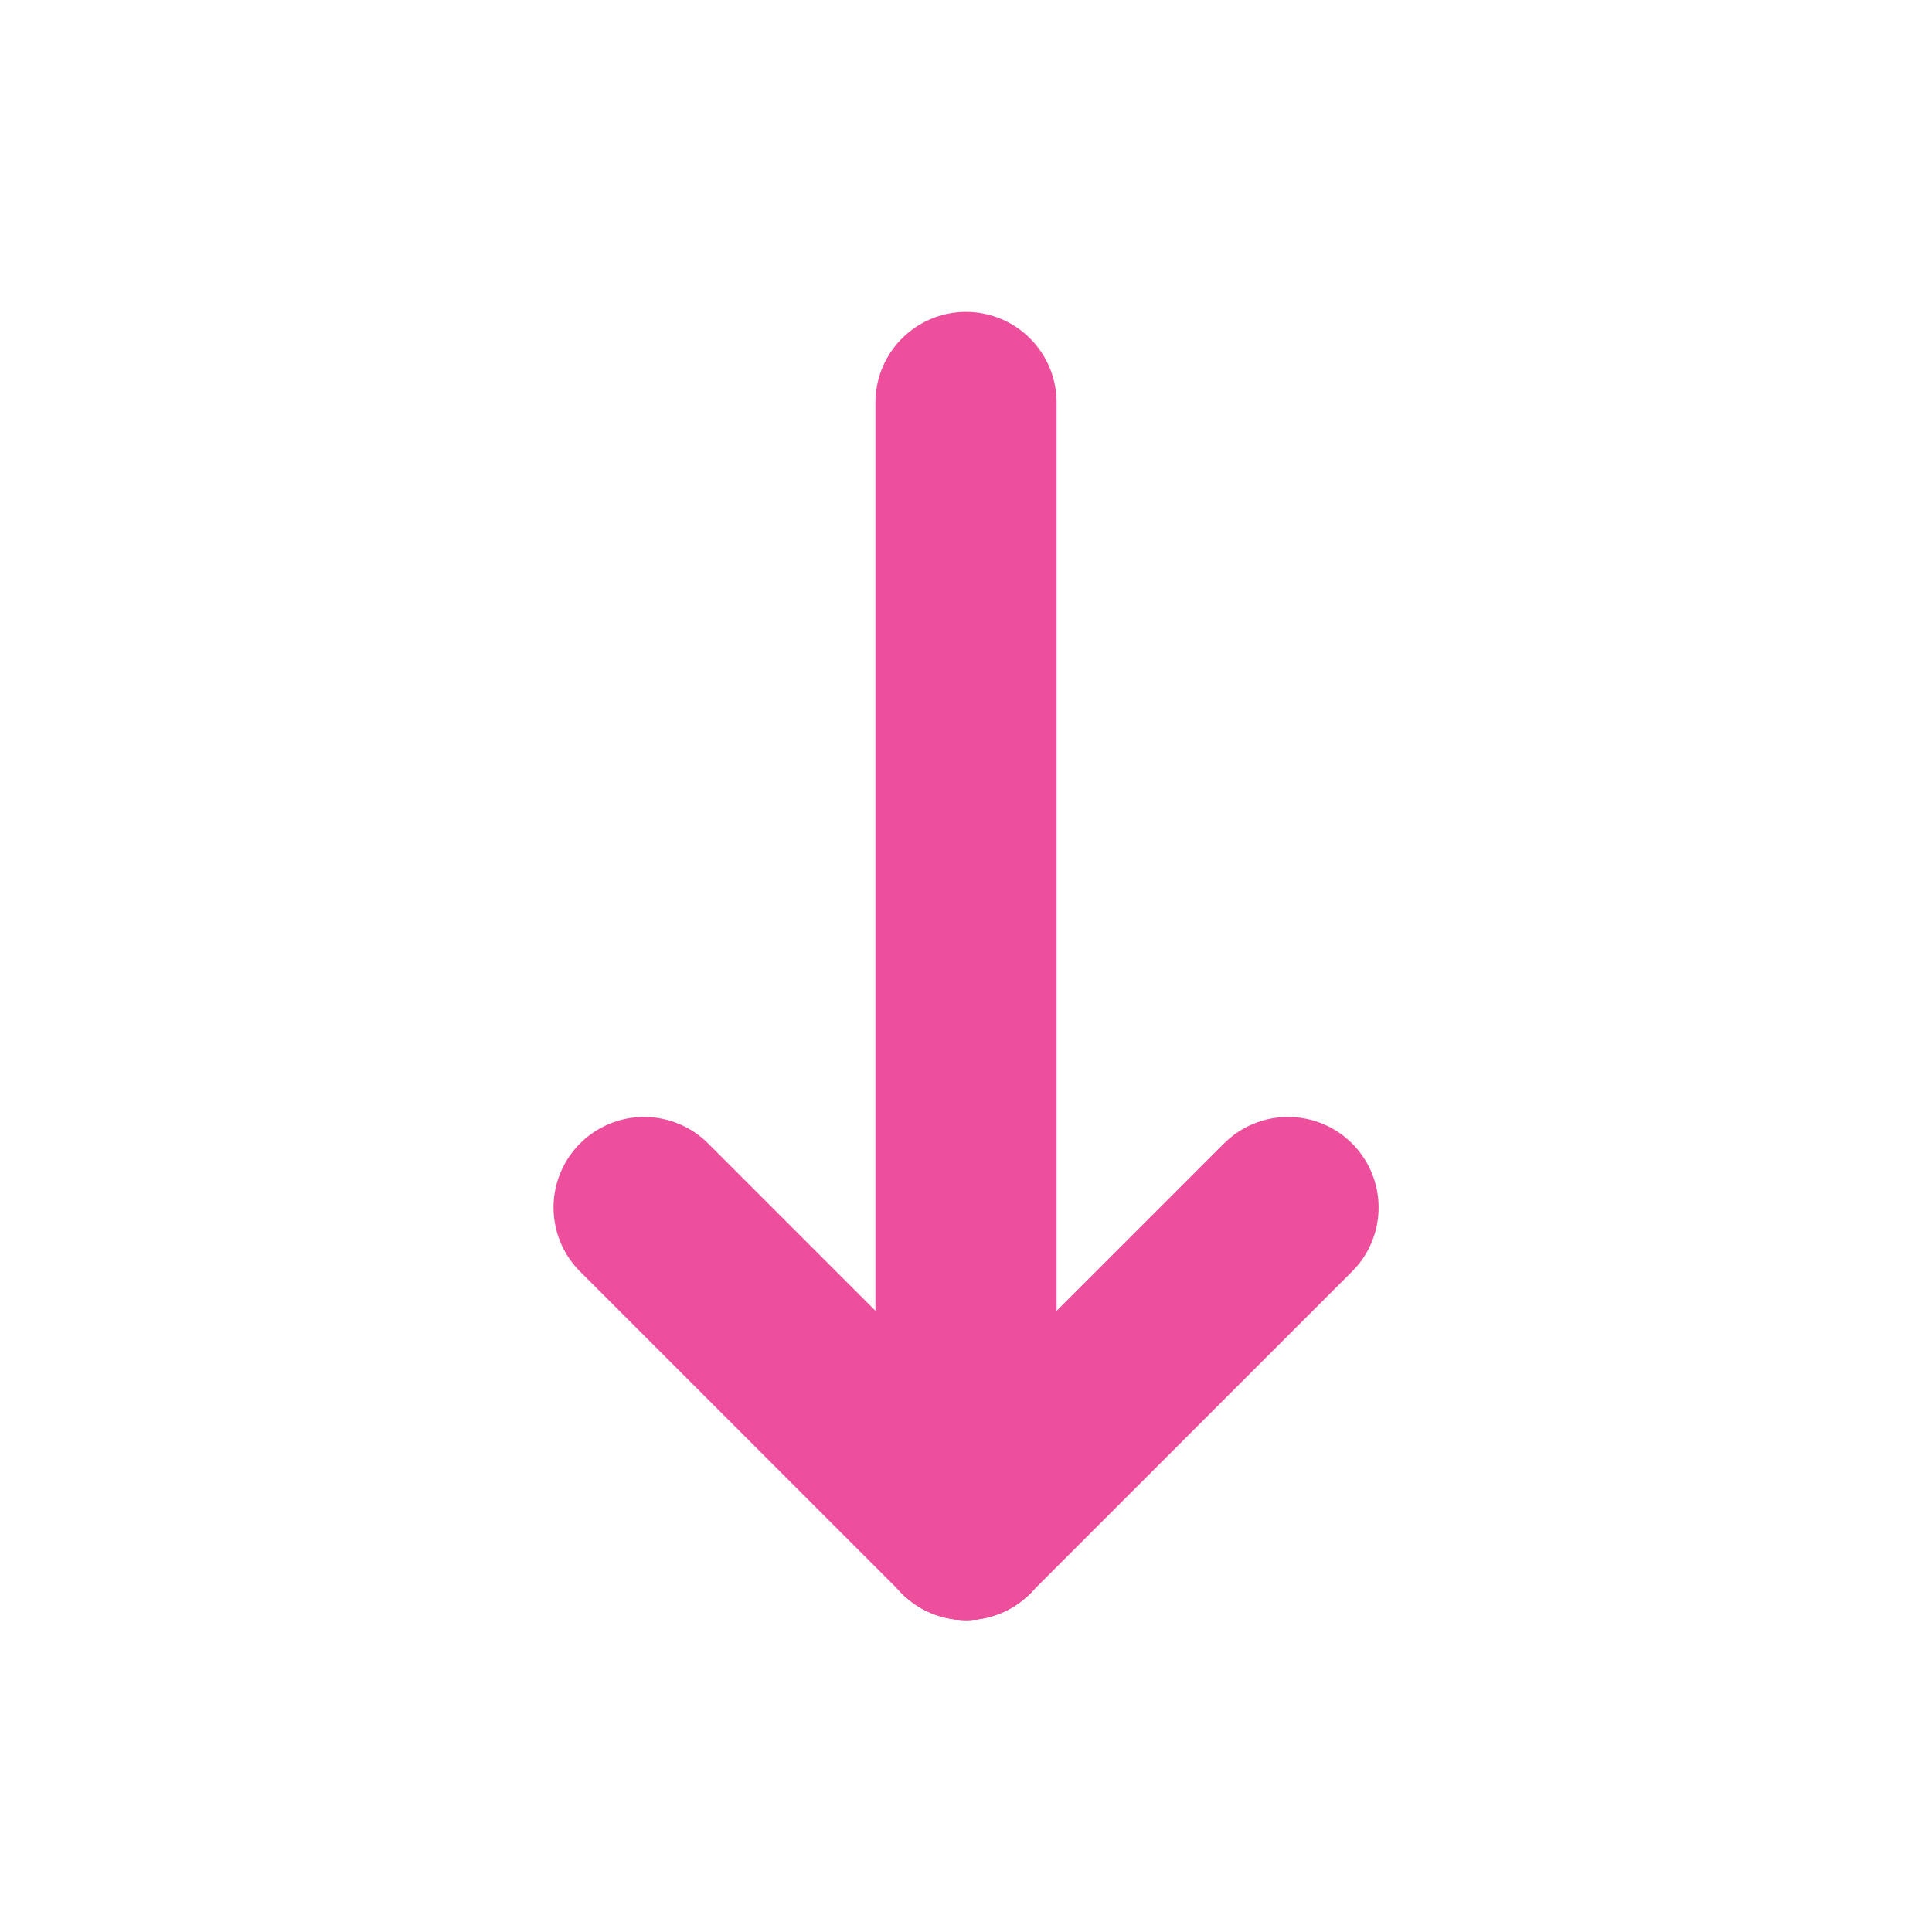 <svg width="16" height="16" viewBox="0 0 16 16" fill="none" xmlns="http://www.w3.org/2000/svg">
<path d="M8 3.333V12.667" stroke="#ED4F9D" stroke-width="1.5" stroke-linecap="round" stroke-linejoin="round"/>
<path d="M10.667 10L8 12.667" stroke="#ED4F9D" stroke-width="1.5" stroke-linecap="round" stroke-linejoin="round"/>
<path d="M5.334 10L8.001 12.667" stroke="#ED4F9D" stroke-width="1.5" stroke-linecap="round" stroke-linejoin="round"/>
</svg>
